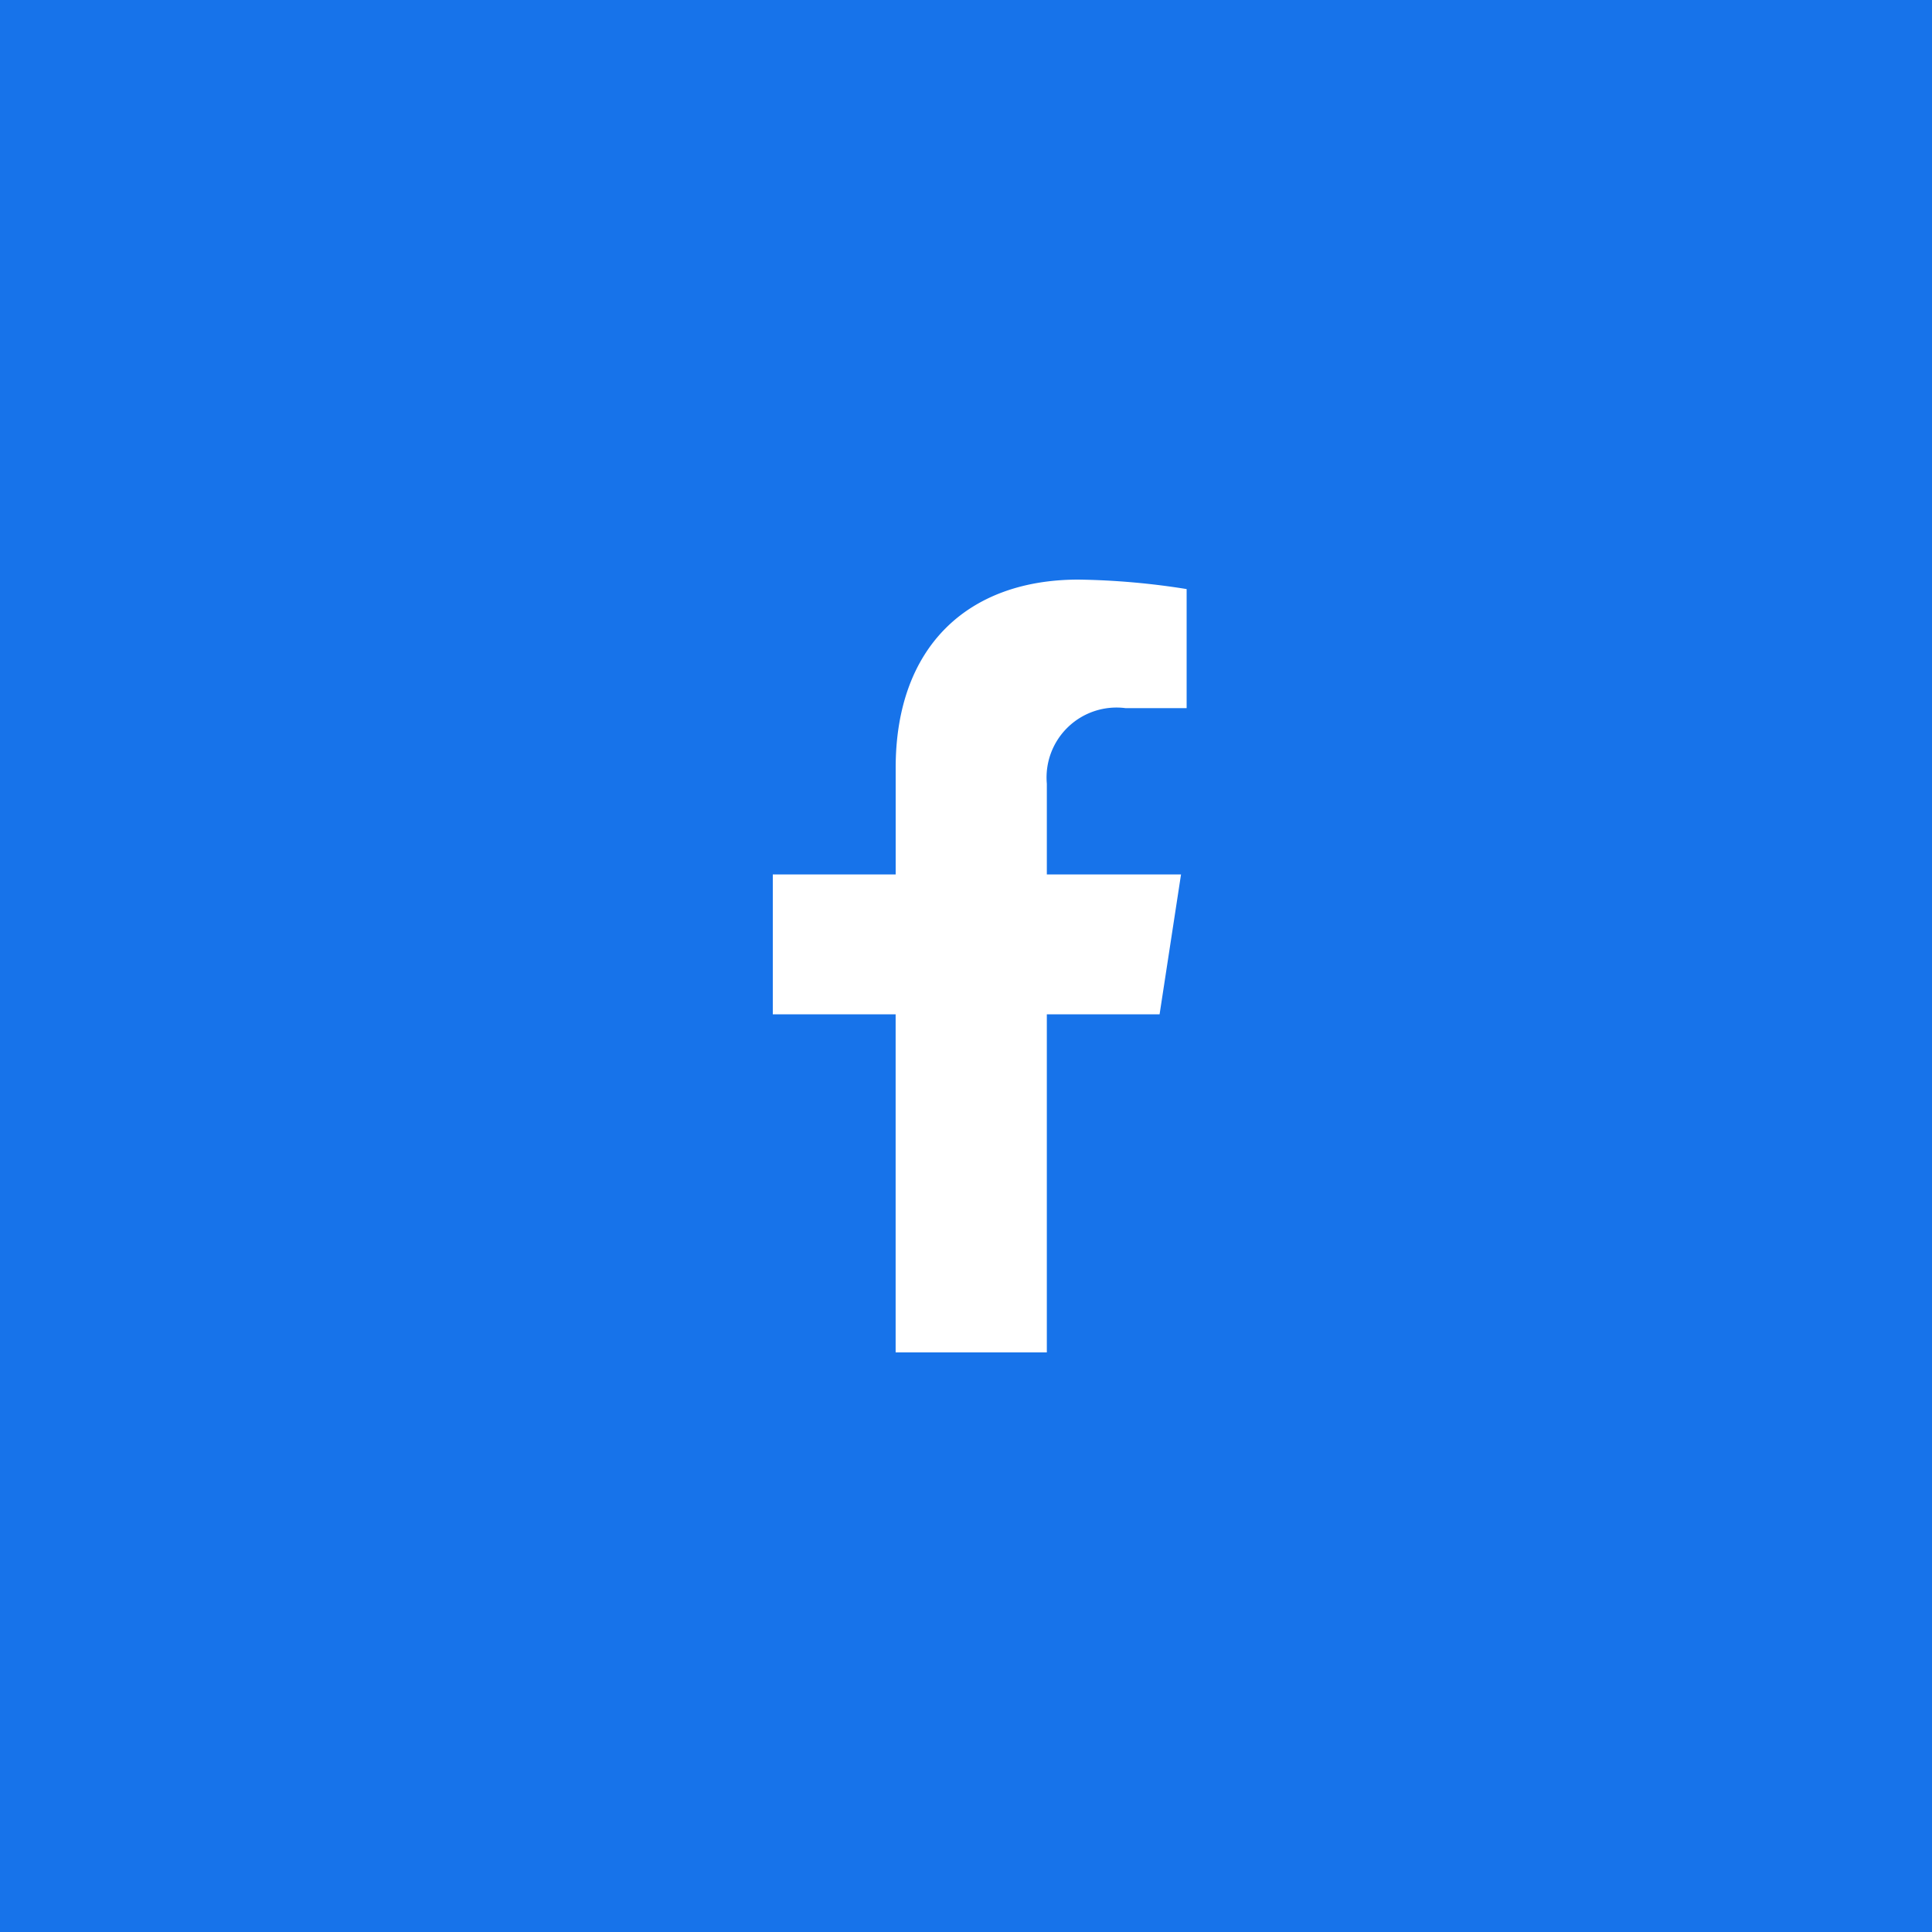 <svg id="face_icon" xmlns="http://www.w3.org/2000/svg" width="50" height="50" viewBox="0 0 50 50">
  <rect id="Rectangle_4" data-name="Rectangle 4" width="50" height="50" fill="#1773ea"/>
  <g id="Group_4451" data-name="Group 4451" transform="translate(20 15)">
    <path id="facebook" d="M32.9,11.25l.555-3.62H29.982V5.282a1.81,1.81,0,0,1,2.041-1.955H33.6V.245A19.255,19.255,0,0,0,30.8,0c-2.86,0-4.73,1.734-4.73,4.872V7.63H22.89v3.62h3.179V20h3.913V11.25Z" transform="translate(-22.89)" fill="#fff"/>
  </g>
</svg>
